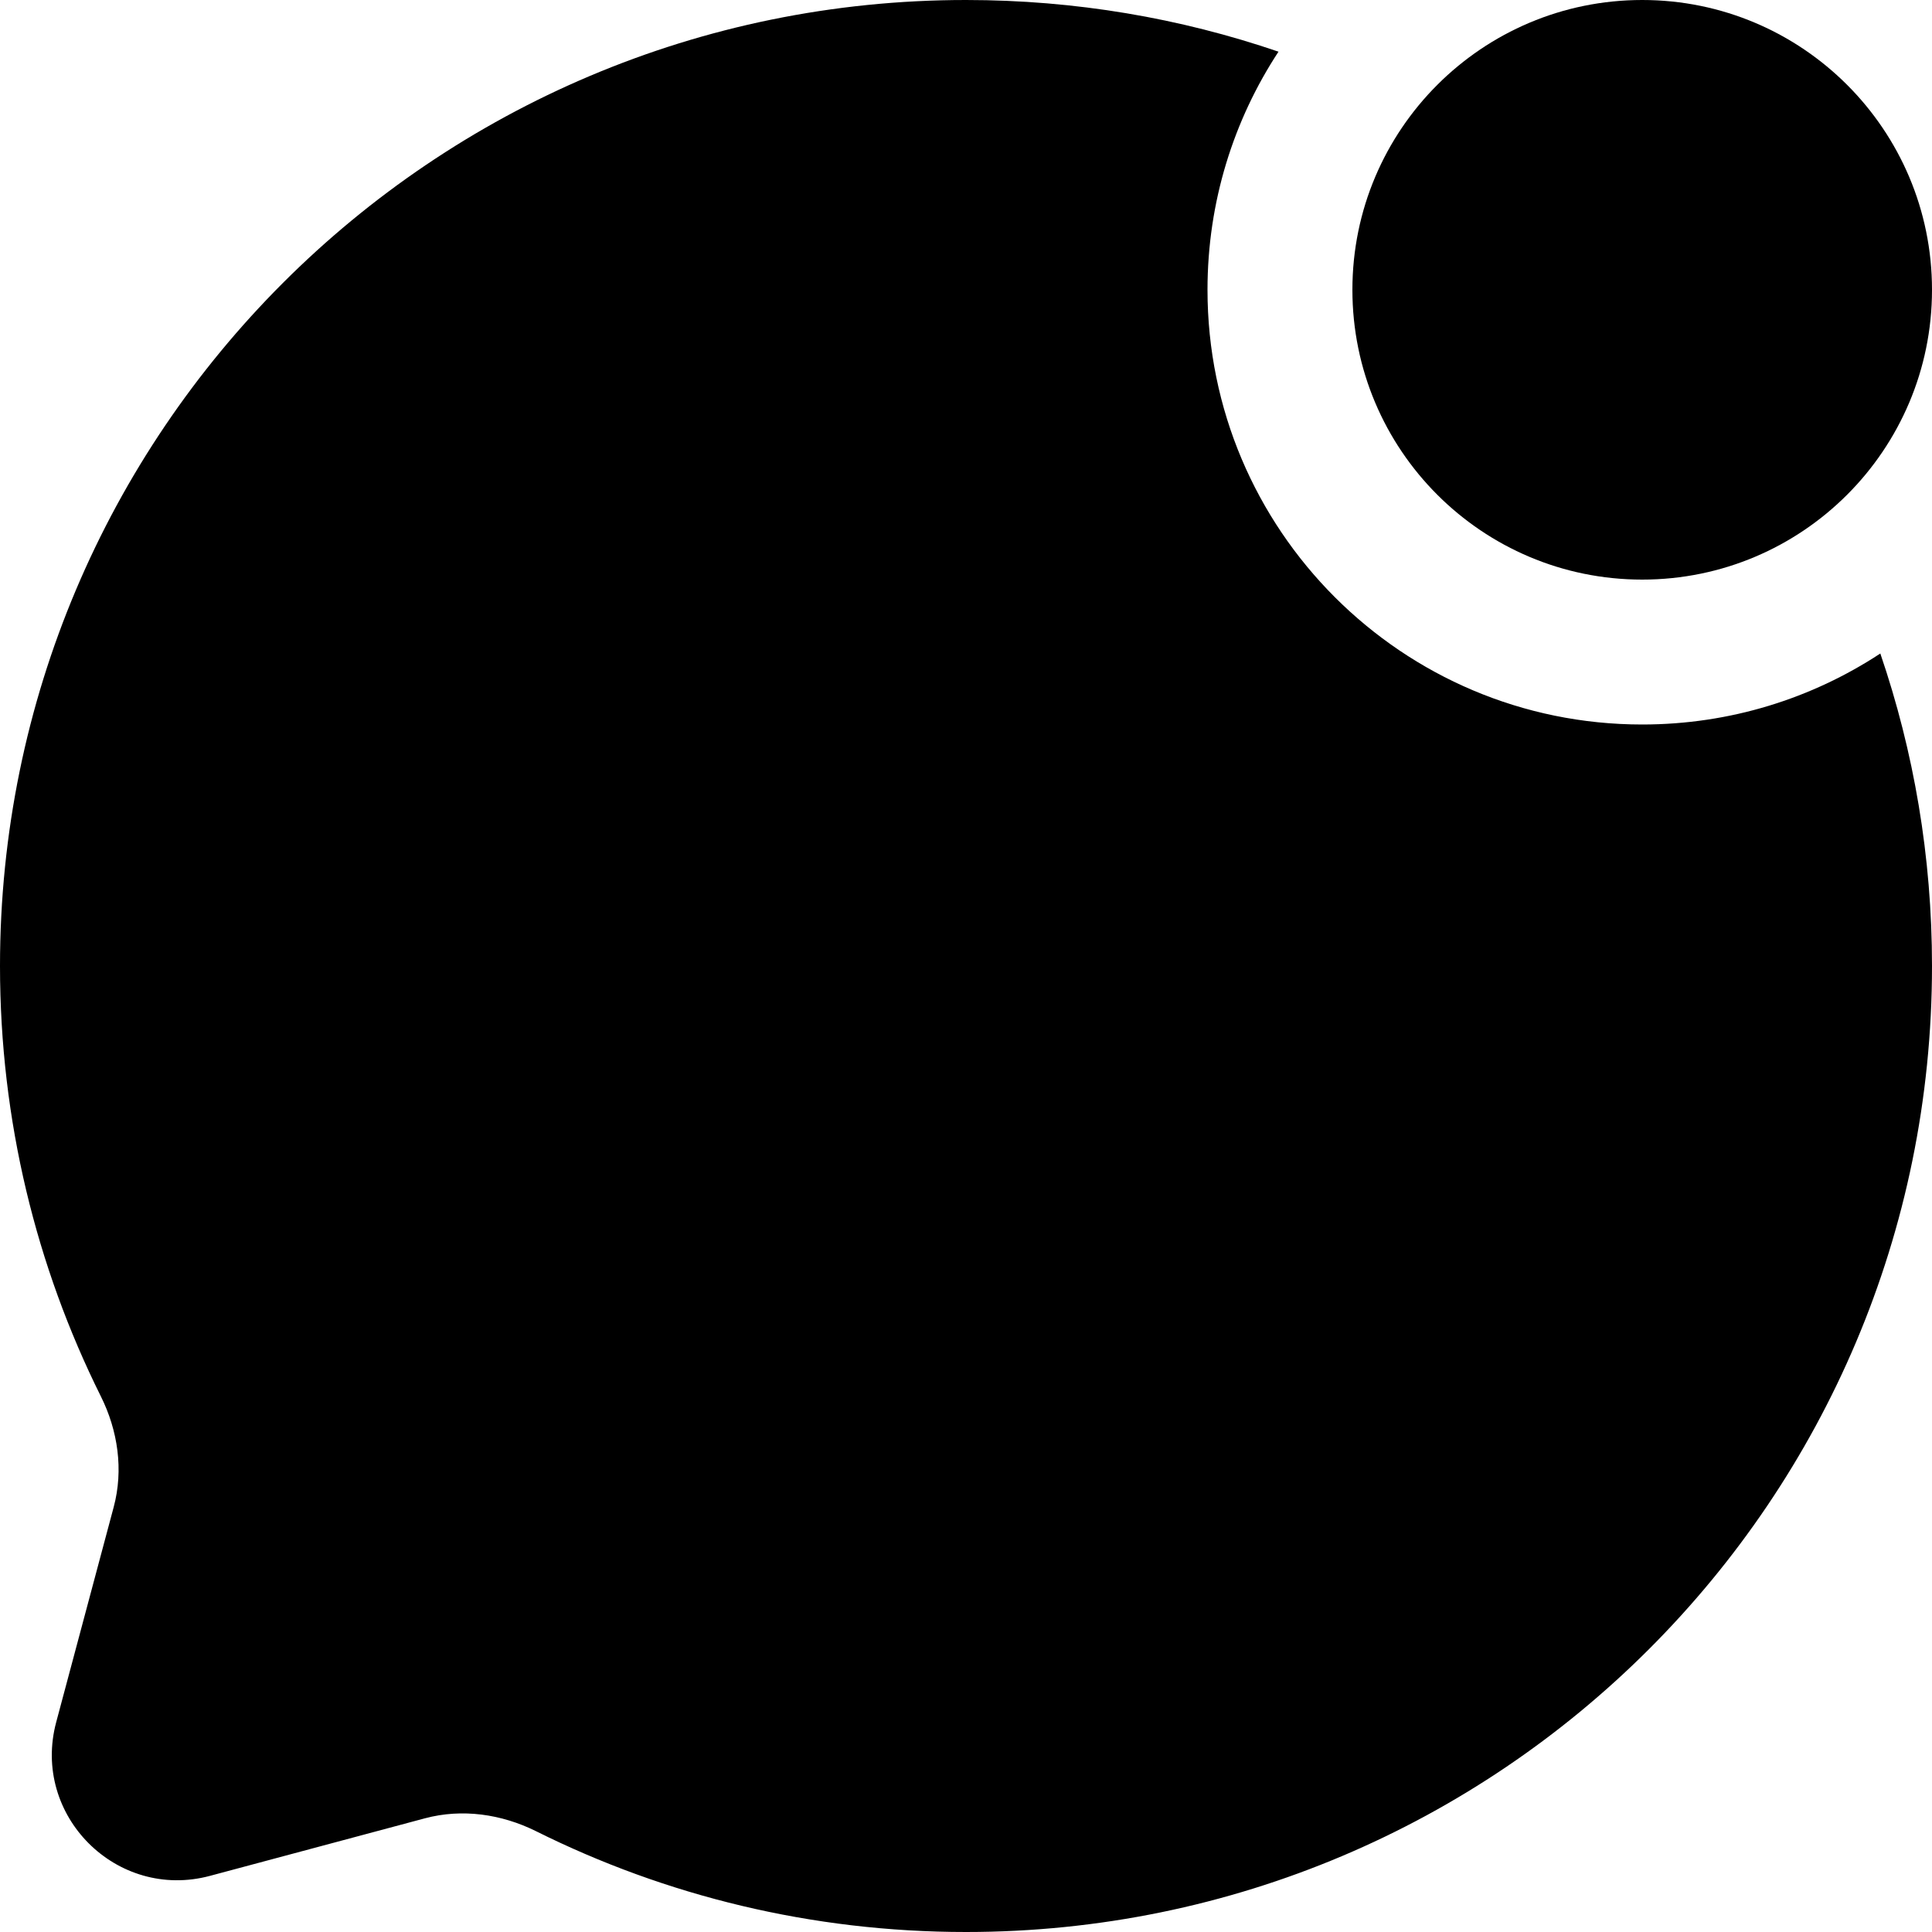 <svg width="20" height="20" viewBox="0 0 20 20" fill="none" xmlns="http://www.w3.org/2000/svg">
<path d="M20 3C20 4.657 18.657 6 17 6C15.343 6 14 4.657 14 3C14 1.343 15.343 0 17 0C18.657 0 20 1.343 20 3Z" fill="black"/>
<path d="M13.235 0.535C12.22 0.188 11.132 0 10 0C4.477 0 0 4.477 0 10C0 11.6 0.376 13.112 1.043 14.453C1.221 14.809 1.28 15.216 1.177 15.601L0.582 17.827C0.323 18.793 1.207 19.677 2.173 19.419L4.399 18.823C4.784 18.72 5.191 18.779 5.548 18.956C6.888 19.624 8.4 20 10 20C15.523 20 20 15.523 20 10C20 8.868 19.812 7.78 19.465 6.765C18.757 7.23 17.91 7.5 17 7.5C14.515 7.5 12.5 5.485 12.5 3C12.5 2.09 12.77 1.243 13.235 0.535Z" fill="black"/>
</svg>
